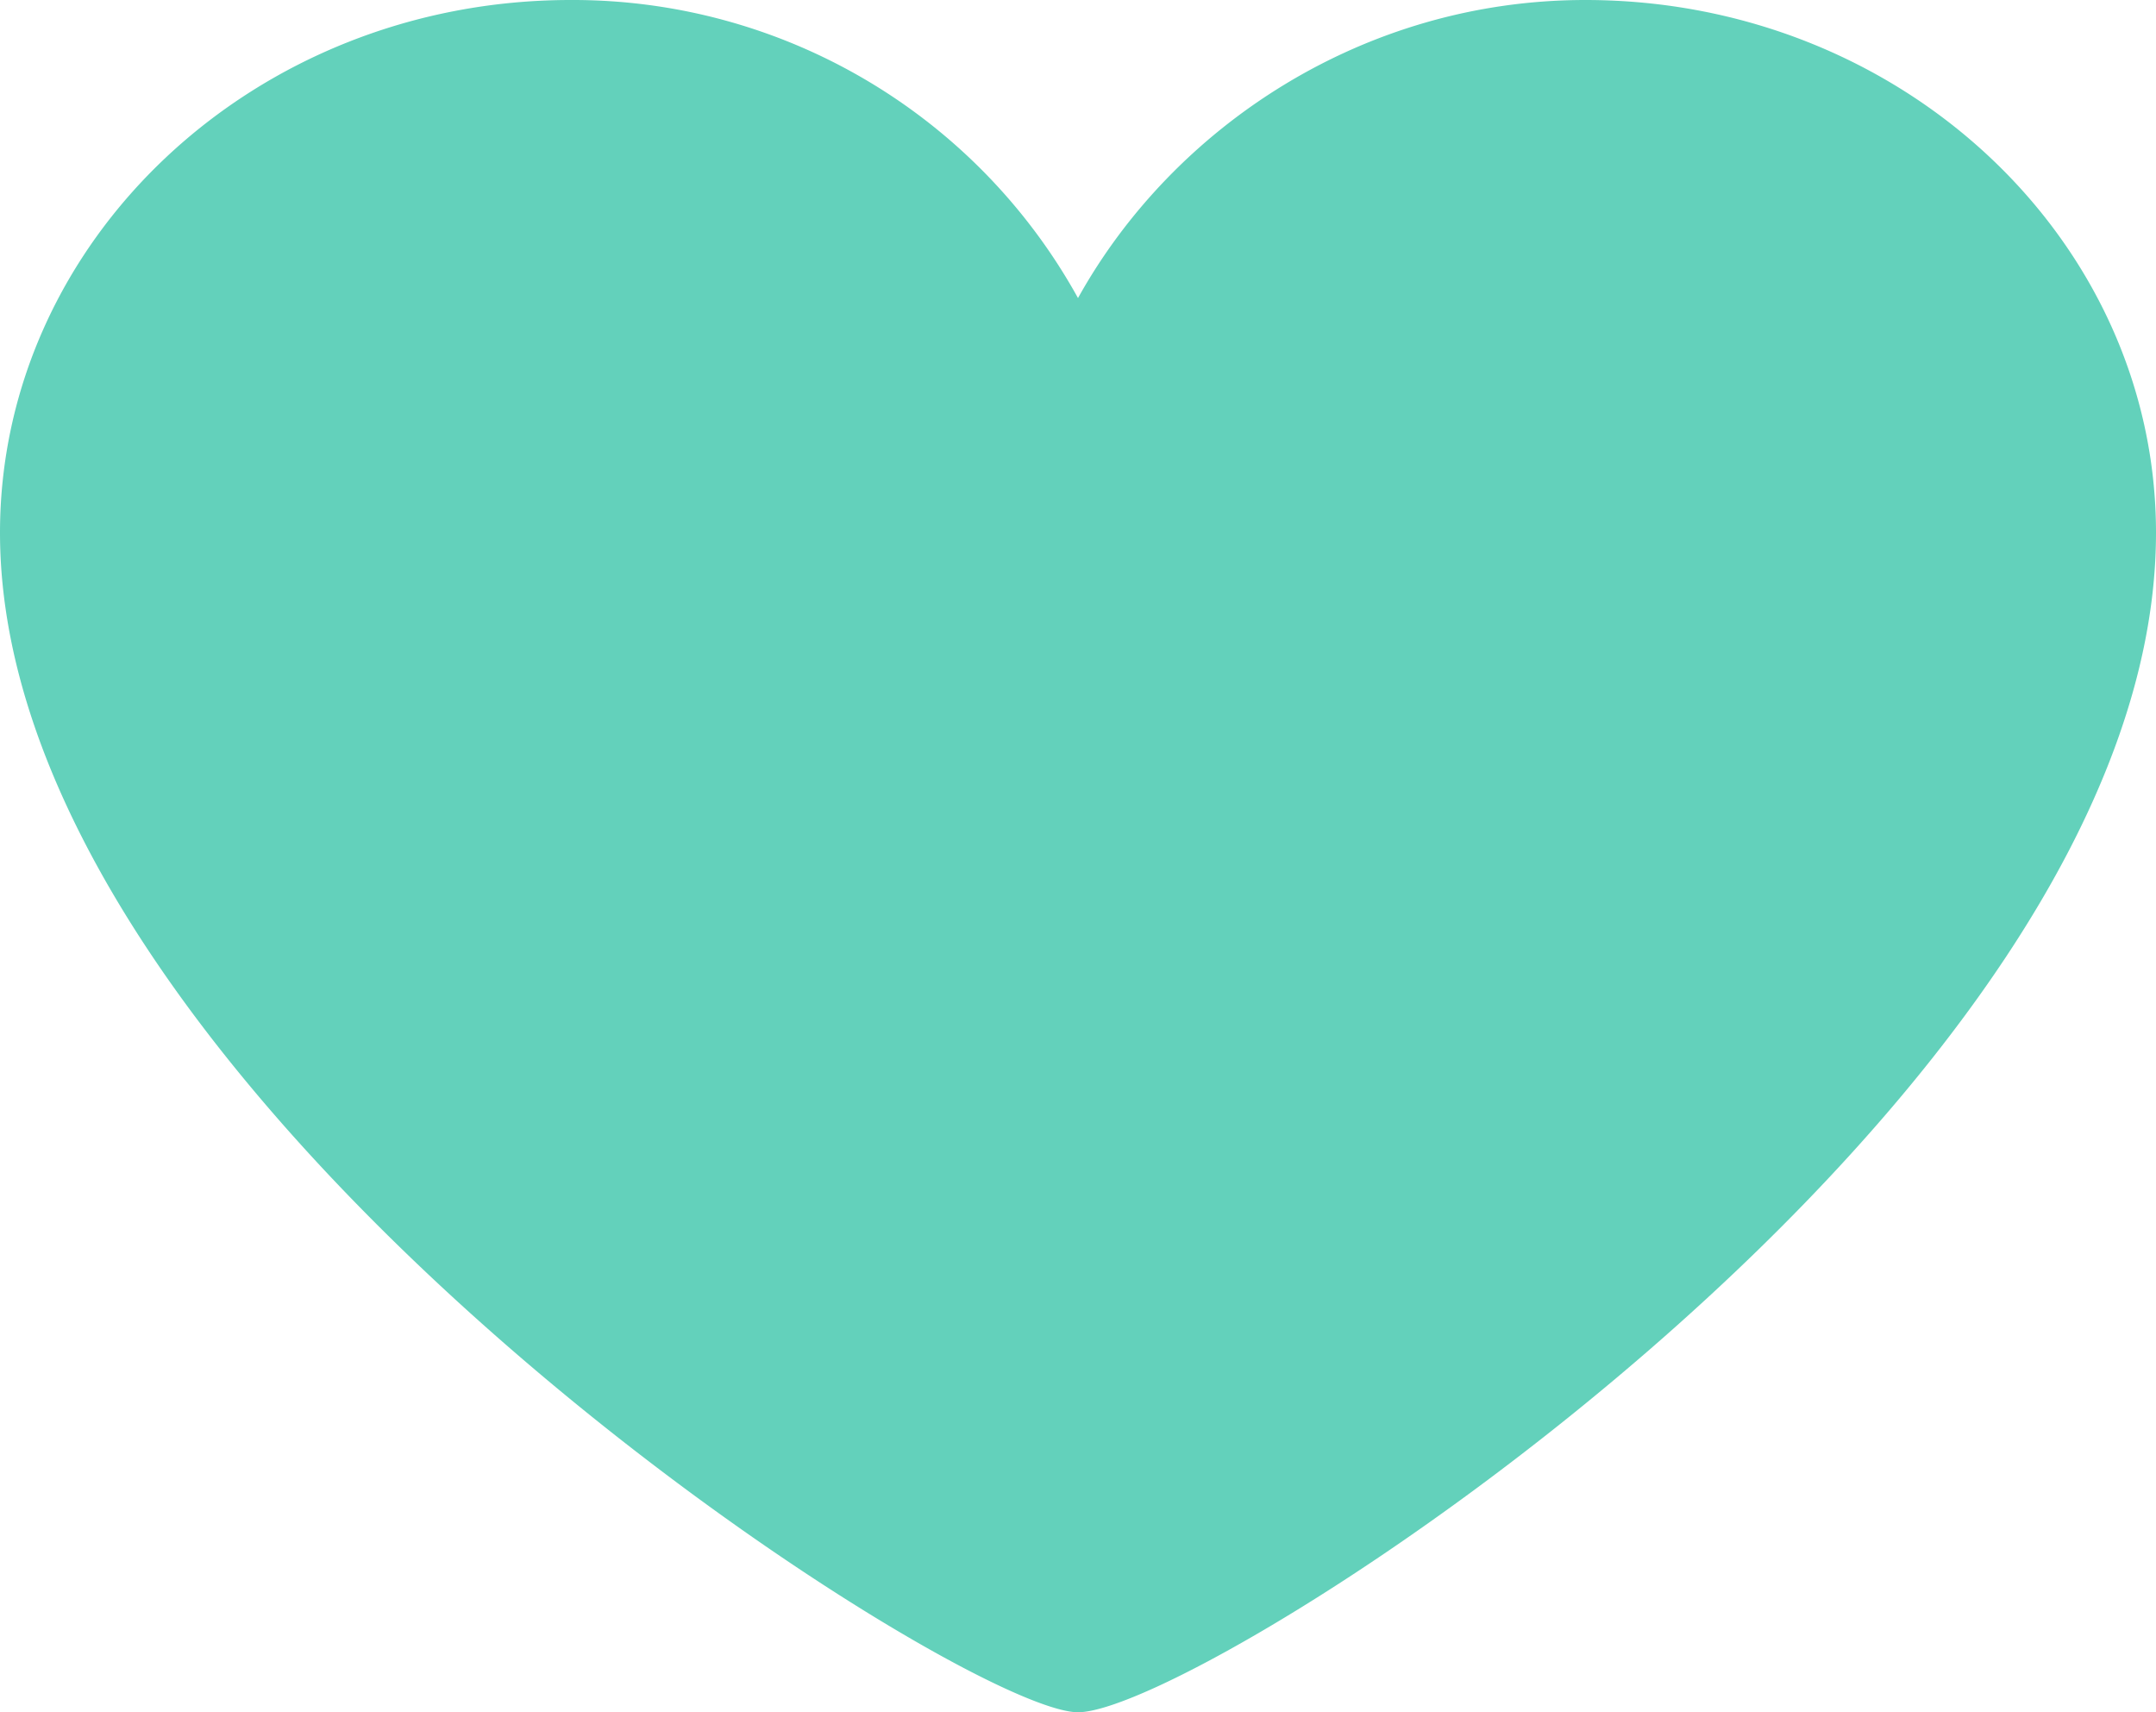 <svg xmlns="http://www.w3.org/2000/svg" width="34" height="27" fill="none"><path fill="#63D1BB" d="M34 8.4C34 3.8 30 0 25 0c-3.5 0-6.5 2-8 4.7A9.1 9.1 0 009 0C4 0 0 3.8 0 8.4 0 17.3 15.1 27 17 27c2 0 17-9.6 17-18.6z"/></svg>
